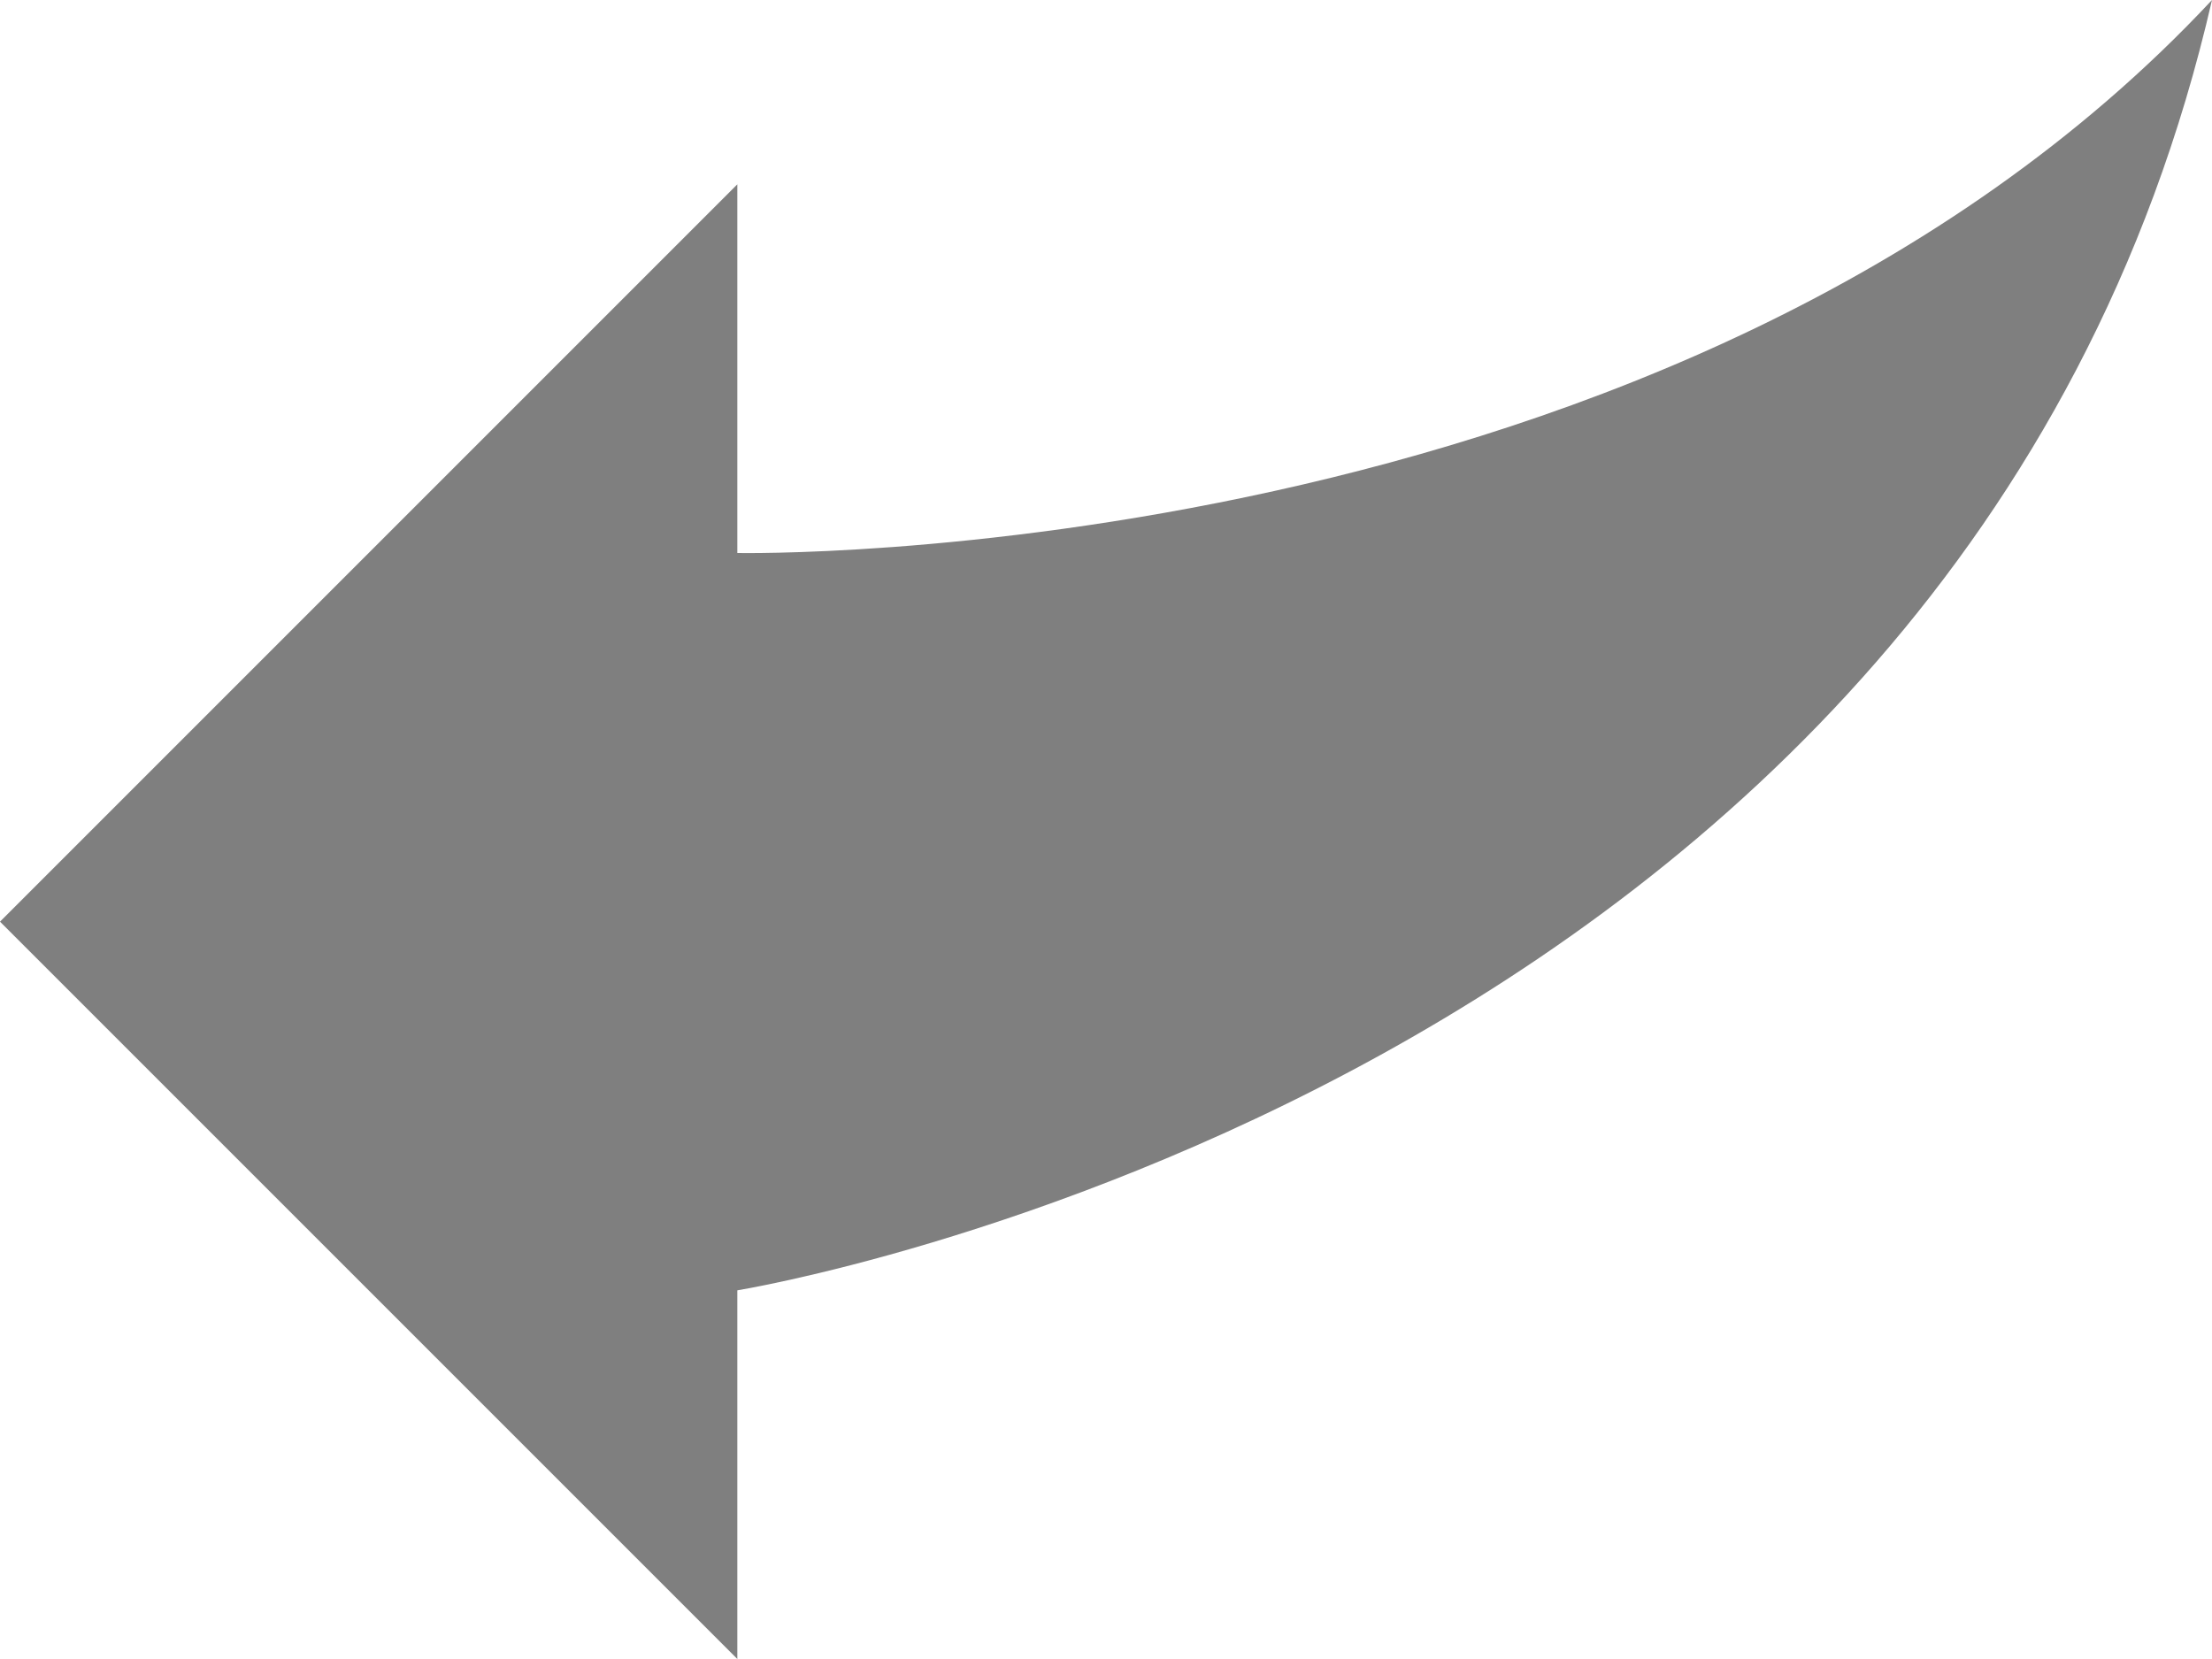 <?xml version="1.0" encoding="UTF-8"?>
<svg width="24px" height="18px" viewBox="0 0 24 18" version="1.1" xmlns="http://www.w3.org/2000/svg" xmlns:xlink="http://www.w3.org/1999/xlink">
    <!-- Generator: Sketch 52.4 (67378) - http://www.bohemiancoding.com/sketch -->
    <title>Shape</title>
    <desc>Created with Sketch.</desc>
    <g id="Page-1" stroke="none" stroke-width="1" fill="none" fill-rule="evenodd" opacity="0.5">
        <g id="Artboard" transform="translate(-396, -455)" fill="#000000" fill-rule="nonzero">
            <path d="M412,461 L412,457 L420,465 L412,473 L412,469 C412,469 398.723,466.856 396,455 C401.796,461.206 412,461 412,461 Z" id="Shape" transform="translate(408, 464) scale(-1, 1) translate(-408, -464) "></path>
        </g>
    </g>
</svg>